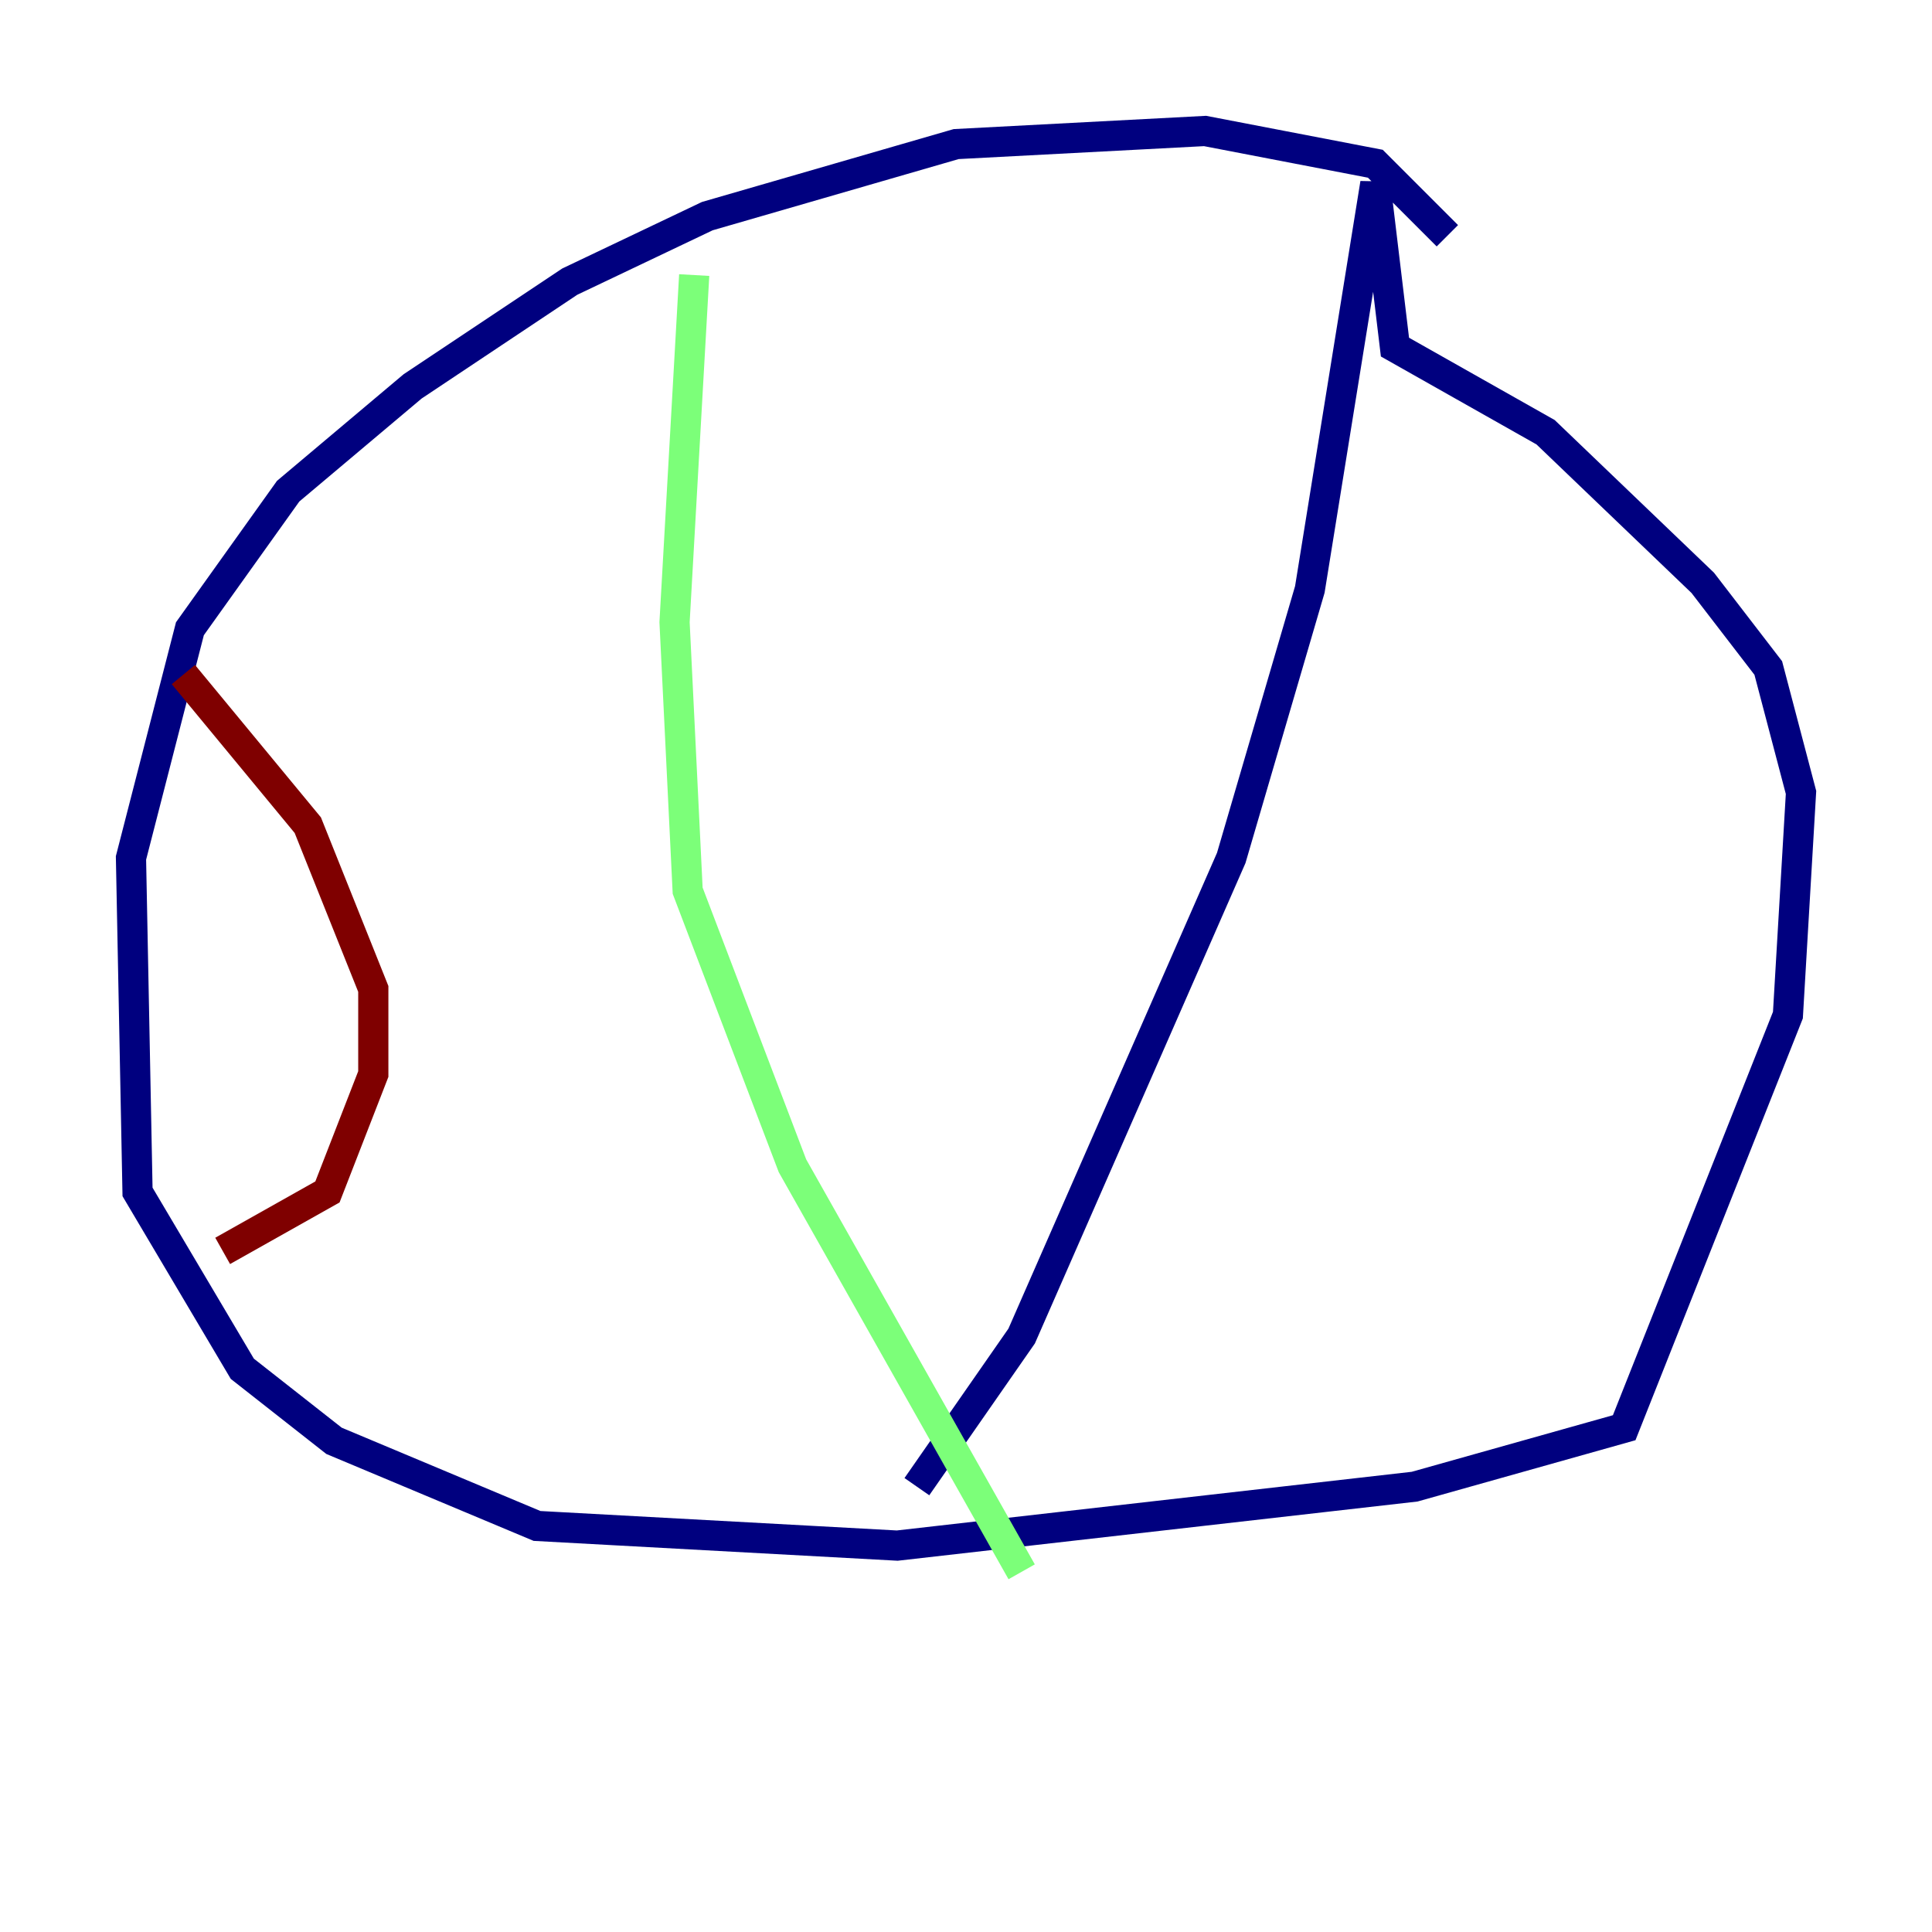 <?xml version="1.0" encoding="utf-8" ?>
<svg baseProfile="tiny" height="128" version="1.2" viewBox="0,0,128,128" width="128" xmlns="http://www.w3.org/2000/svg" xmlns:ev="http://www.w3.org/2001/xml-events" xmlns:xlink="http://www.w3.org/1999/xlink"><defs /><polyline fill="none" points="95.891,15.62 91.119,10.848 79.837,8.678 63.349,9.546 46.861,14.319 37.749,18.658 27.336,25.6 19.091,32.542 12.583,41.654 8.678,56.841 9.112,78.969 16.054,90.685 22.129,95.458 35.58,101.098 59.444,102.4 93.722,98.495 107.607,94.59 118.454,67.254 119.322,52.502 117.153,44.258 112.814,38.617 102.4,28.637 92.42,22.997 91.119,12.149 86.78,39.051 81.573,56.841 67.688,88.515 60.746,98.495" stroke="#00007f" stroke-width="2" /><polyline fill="none" points="45.993,18.224 44.691,41.22 45.559,59.01 52.502,77.234 67.688,104.136" stroke="#7cff79" stroke-width="2" /><polyline fill="none" points="12.149,44.691 20.393,54.671 24.732,65.519 24.732,71.159 21.695,78.969 14.752,82.875" stroke="#7f0000" stroke-width="2" /></svg>